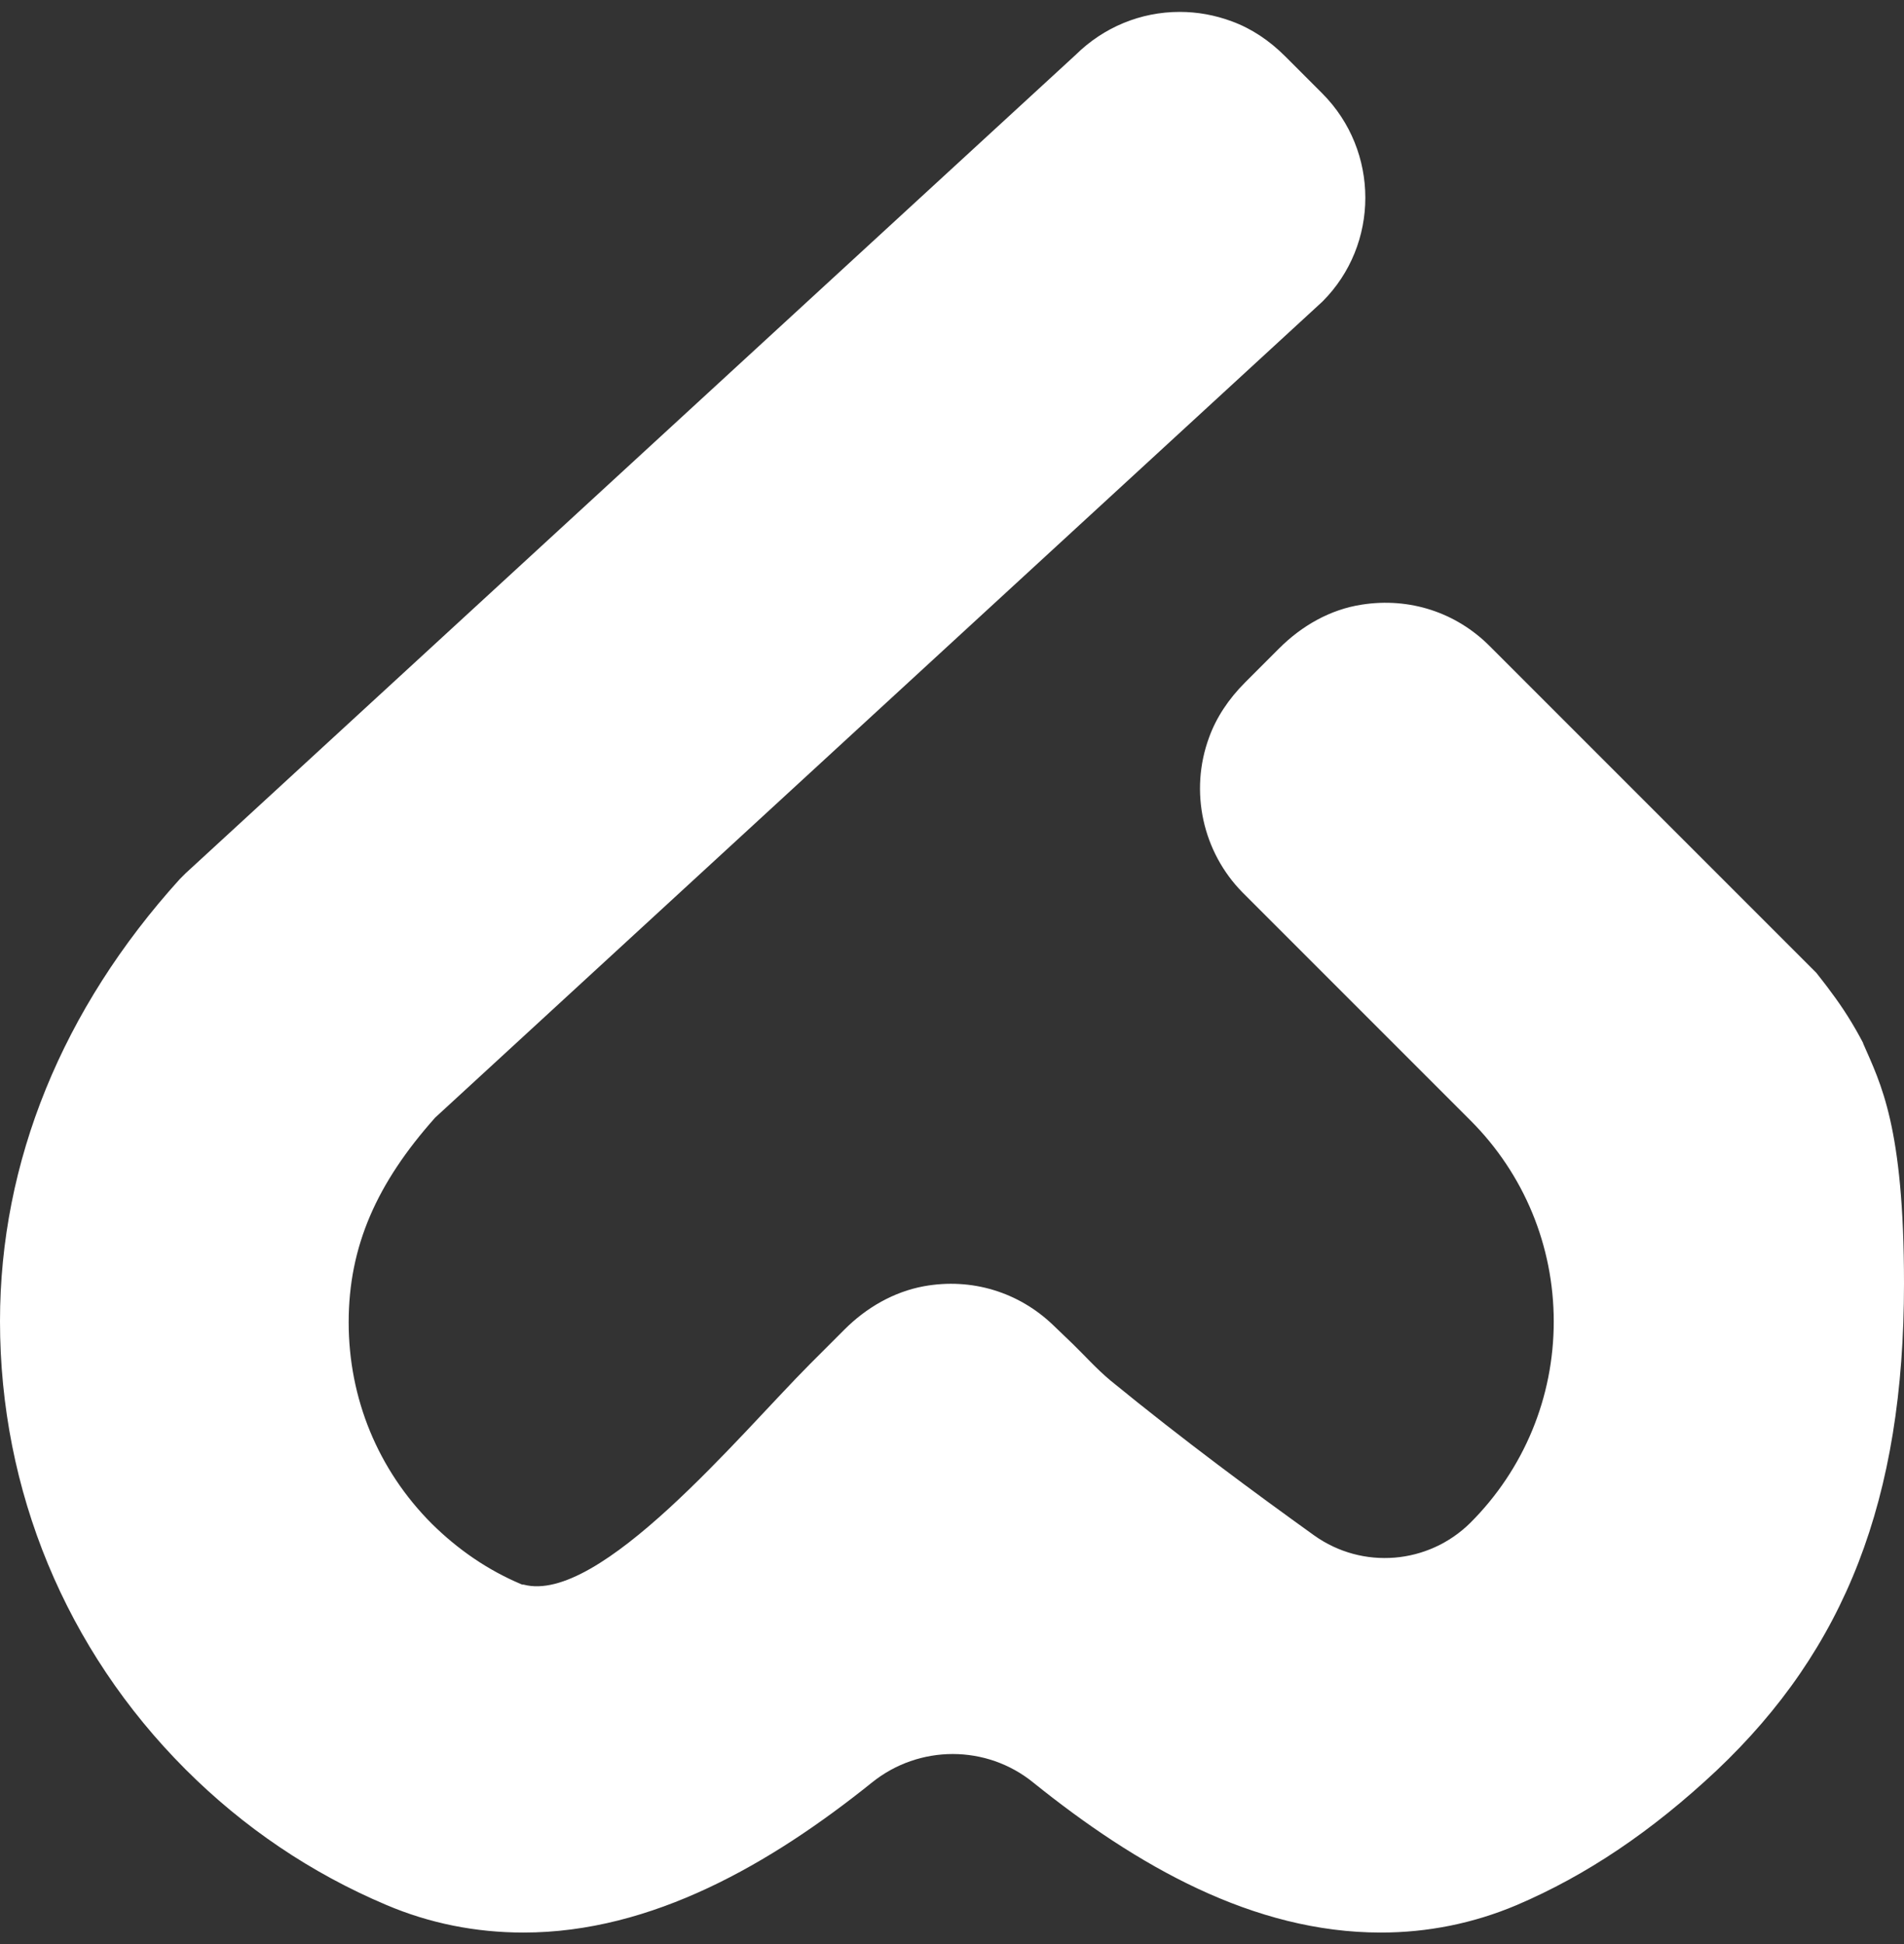 <svg width="48" height="49" viewBox="0 0 48 49" fill="none" xmlns="http://www.w3.org/2000/svg">
<rect x="0" y="0" width="48" height="49" fill="#333333" stroke="none"/>
<g clip-path="url(#clip0_6119_4404)">
<path d="M46.97 26.29C46.73 25.83 46.46 25.4 46.15 24.99C46.05 24.85 45.93 24.7 45.79 24.52L37.55 16.28C36.71 15.44 35.54 15.05 34.33 15.24C33.54 15.36 32.82 15.77 32.25 16.34L31.39 17.2C30.97 17.62 30.66 18.09 30.48 18.59C29.98 19.95 30.32 21.48 31.33 22.5L37.07 28.24C38.42 29.59 39.17 31.4 39.17 33.31C39.17 35.22 38.42 37.03 37.07 38.38C36.01 39.43 34.35 39.57 33.13 38.7C31.64 37.63 29.86 36.32 28 34.8C27.64 34.5 27.34 34.16 27.03 33.86L26.54 33.39C25.68 32.57 24.5 32.2 23.29 32.42C22.53 32.56 21.84 32.96 21.29 33.51L20.42 34.38C18.63 36.18 15.11 40.45 13.2 39.94C13.2 39.94 13.19 39.94 13.17 39.94L13.14 39.93C12.29 39.57 11.55 39.06 10.89 38.41C9.53 37.05 8.79 35.25 8.79 33.33C8.79 31.41 9.5 29.82 10.97 28.17L33.34 7.6C34.78 6.16 34.78 3.81 33.34 2.36L32.4 1.42C32 1.02 31.55 0.72 31.06 0.54C30.63 0.38 30.19 0.3 29.74 0.3C28.75 0.3 27.82 0.69 27.12 1.38L4.68 22.01L4.62 22.07C4.62 22.07 4.55 22.14 4.53 22.16C1.57 25.43 0 29.28 0 33.3C0 37.57 1.66 41.58 4.68 44.6C6.14 46.06 7.84 47.21 9.73 48.01C10.83 48.48 12 48.71 13.2 48.71C16.44 48.71 19.44 46.97 21.98 44.93C23.17 43.97 24.87 43.97 26.05 44.93C28.66 47.03 31.6 48.71 34.81 48.71C35.99 48.71 37.14 48.48 38.23 48.02C39.99 47.27 41.64 46.16 43.27 44.63C46.52 41.56 48 37.79 48 32.35C48 28.39 47.41 27.31 46.97 26.3V26.29Z" fill="white"/>
</g>
<defs>
<clipPath id="clip0_6119_4404">
<rect width="48" height="48.43" fill="white" transform="translate(0 0.29)"/>
</clipPath>
</defs>
</svg>
